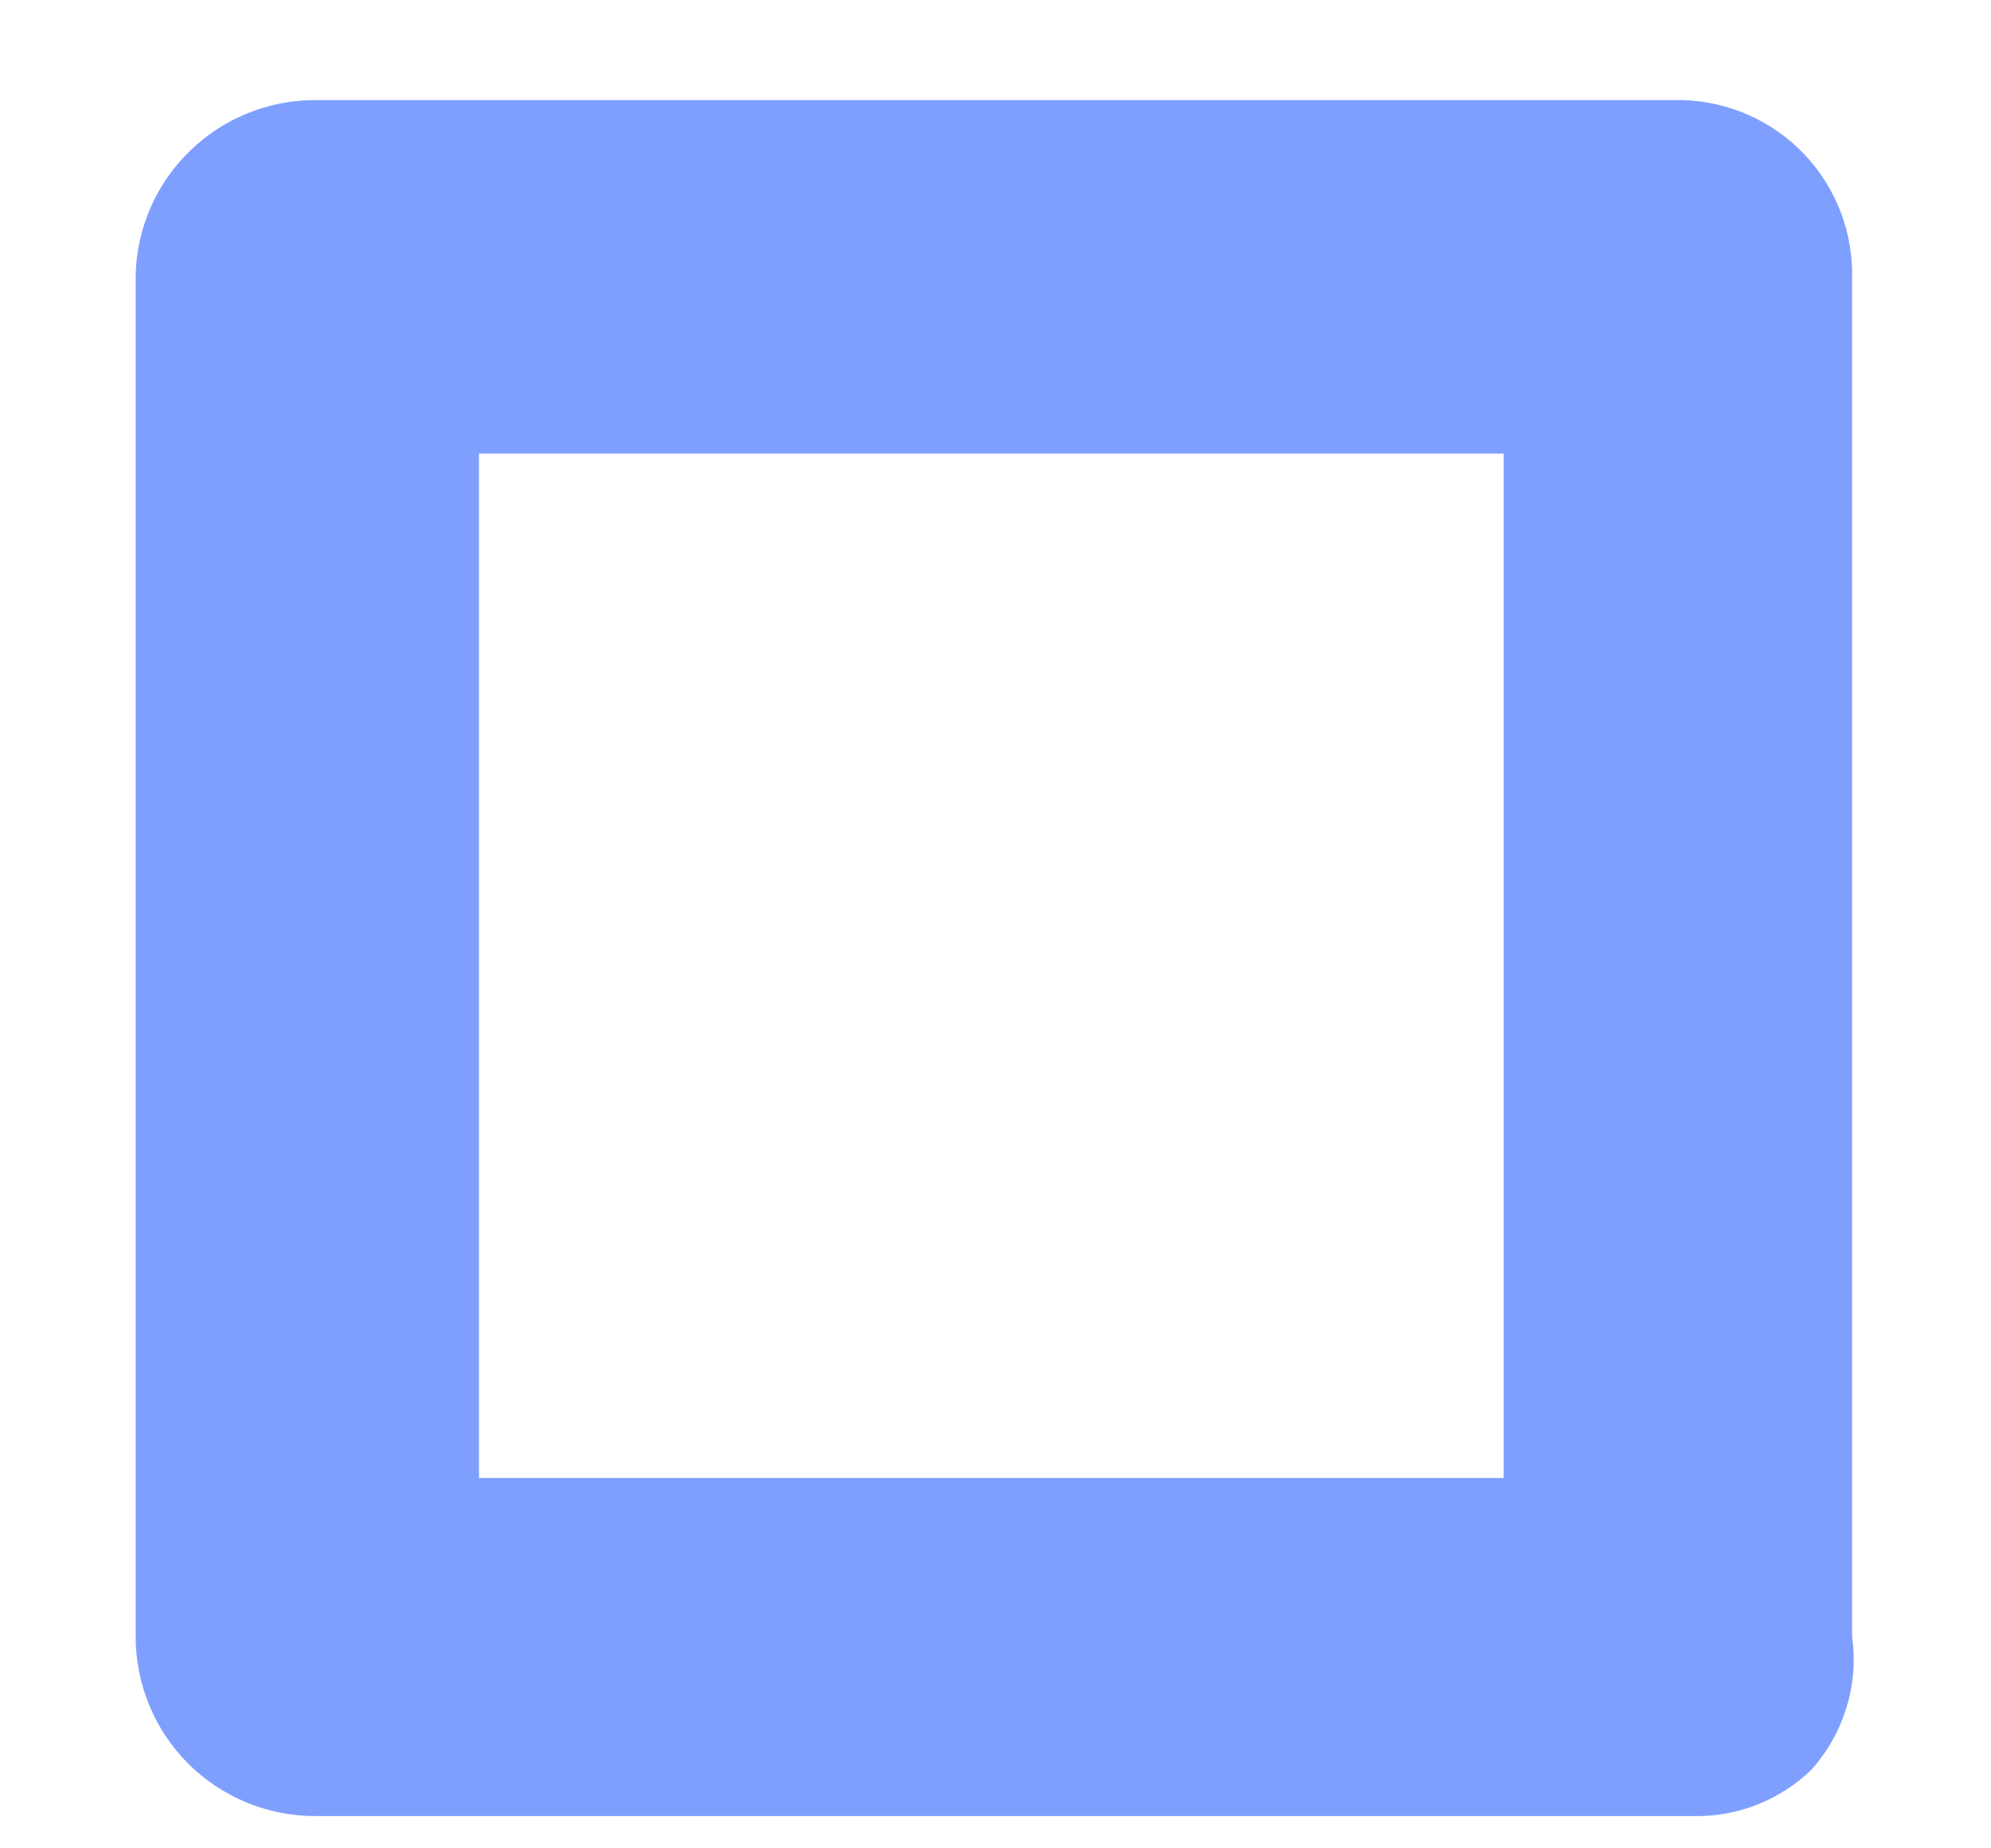 <?xml version="1.0" encoding="UTF-8" standalone="no"?><svg width='14' height='13' viewBox='0 0 14 13' fill='none' xmlns='http://www.w3.org/2000/svg'>
<path d='M11.834 0.704H2.215C1.887 0.704 1.571 0.832 1.336 1.061C1.1 1.289 0.963 1.601 0.954 1.929V11.512C0.954 11.846 1.087 12.167 1.323 12.404C1.56 12.64 1.881 12.773 2.215 12.773H11.906C12.059 12.776 12.211 12.75 12.353 12.694C12.495 12.638 12.625 12.555 12.735 12.449C12.849 12.323 12.933 12.174 12.983 12.012C13.033 11.851 13.047 11.68 13.023 11.512V1.965C13.028 1.804 13.001 1.644 12.944 1.493C12.886 1.343 12.8 1.205 12.69 1.088C12.579 0.971 12.447 0.877 12.3 0.811C12.153 0.745 11.995 0.709 11.834 0.704ZM10.573 10.395H3.368V3.19H10.573V10.395Z' fill='#0041FF' fill-opacity='0.5'/>
</svg>
